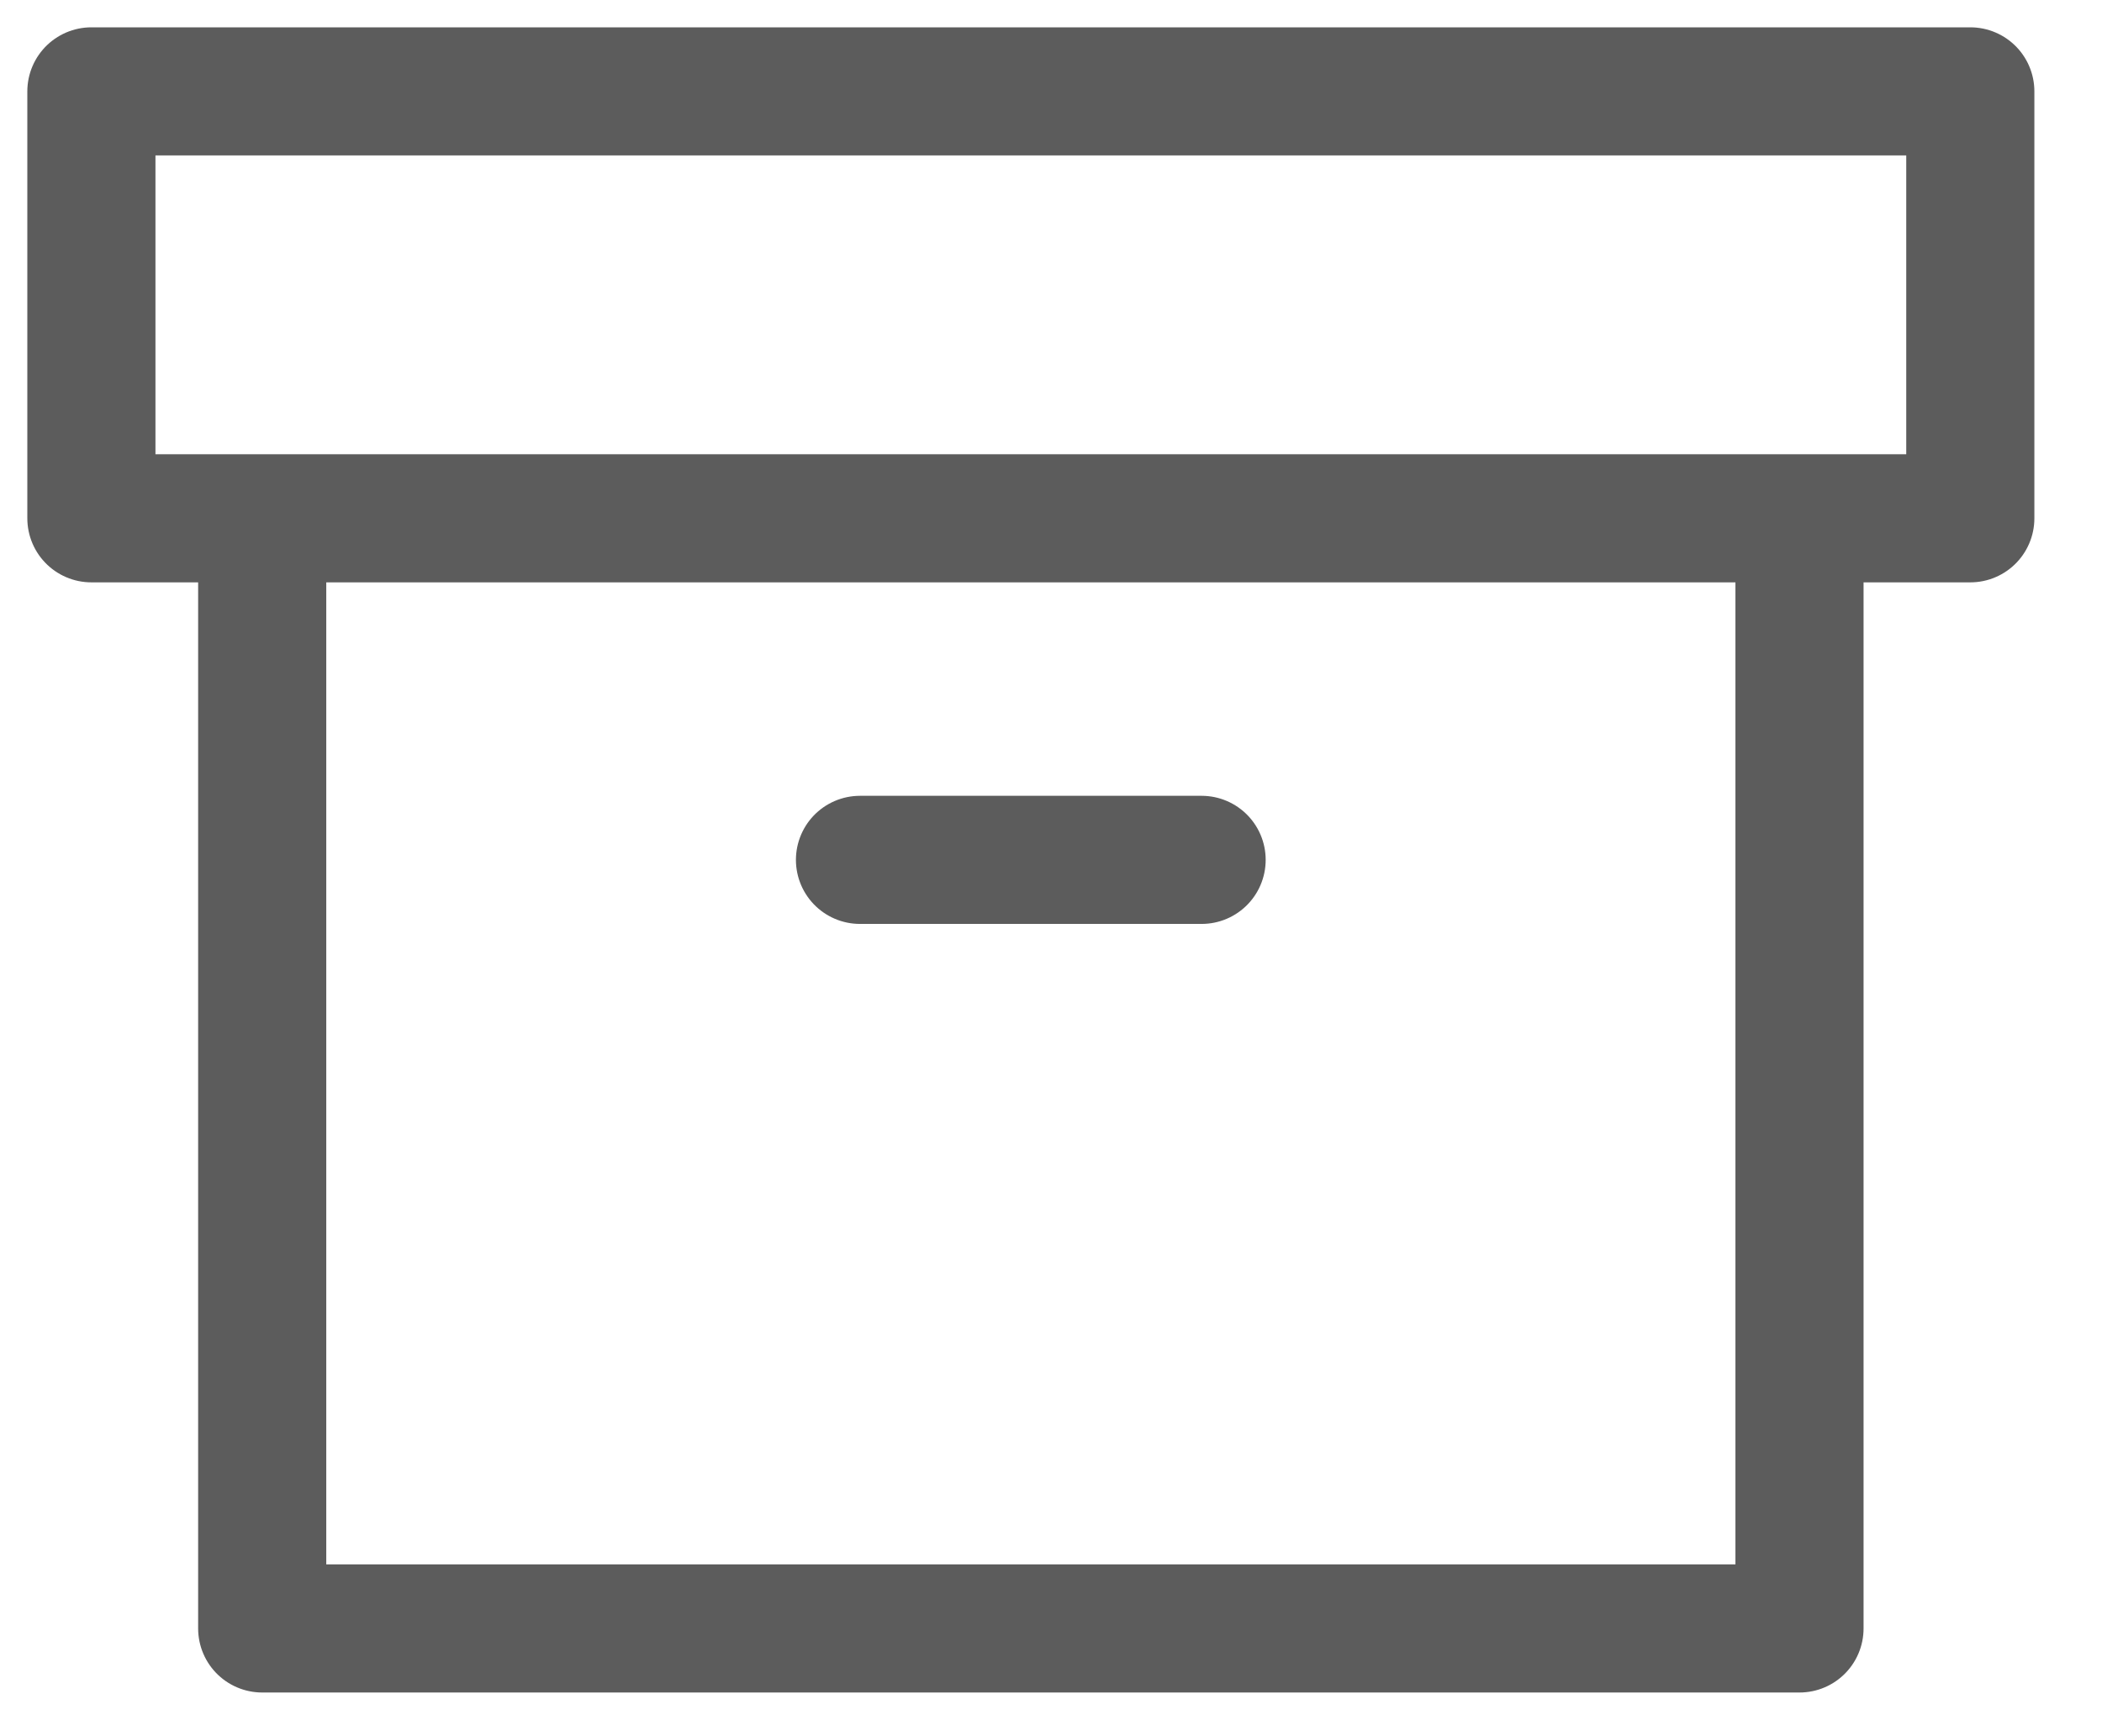 <svg xmlns="http://www.w3.org/2000/svg" width="23" height="19" viewBox="0 0 23 19">
    <g fill="none" fill-rule="evenodd" stroke="#5C5C5C" stroke-linecap="round" stroke-linejoin="round" stroke-width="1.402">
        <path d="M18.69 4.672L18.69 16.821 1.869 16.821 1.869 4.672M0 0H20.559V4.672H0zM8.41 8.41L12.148 8.41" transform="translate(1 1)"/>
    </g>
</svg>
